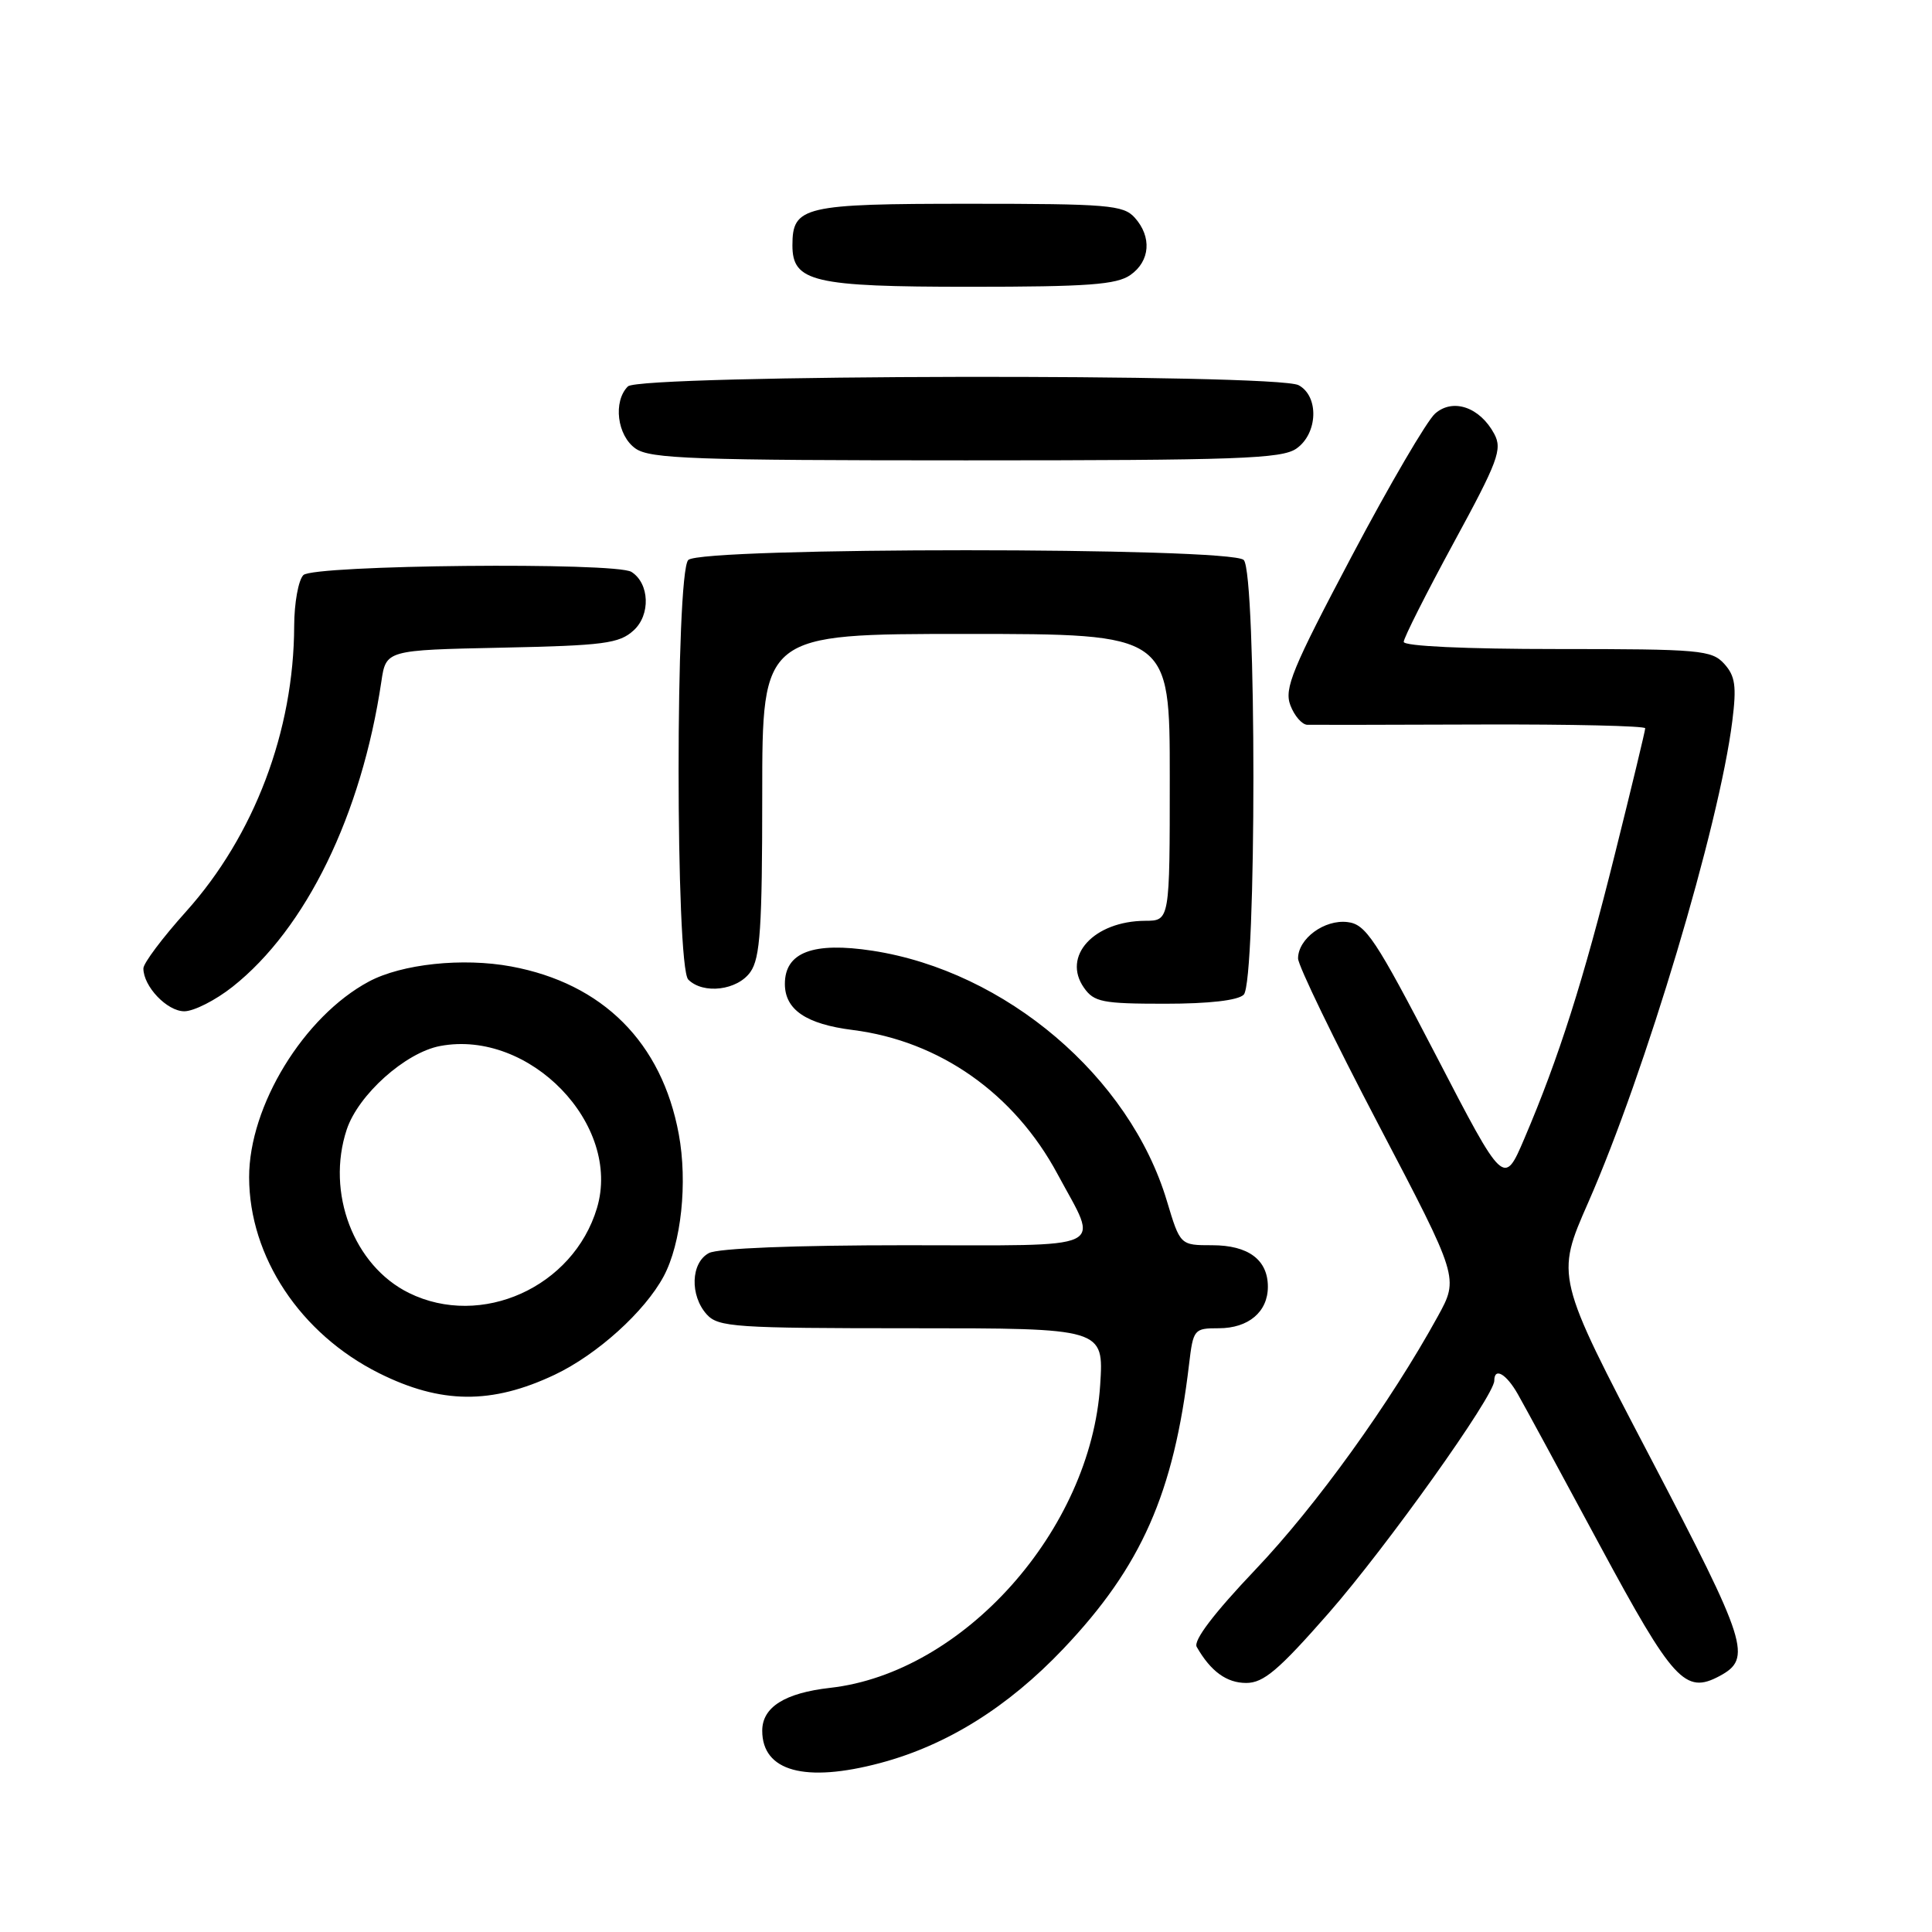 <?xml version="1.0" encoding="UTF-8" standalone="no"?>
<!DOCTYPE svg PUBLIC "-//W3C//DTD SVG 1.1//EN" "http://www.w3.org/Graphics/SVG/1.1/DTD/svg11.dtd" >
<svg xmlns="http://www.w3.org/2000/svg" xmlns:xlink="http://www.w3.org/1999/xlink" version="1.1" viewBox="0 0 256 256">
 <g >
 <path fill="currentColor"
d=" M 116.63 233.61 C 125.45 231.26 133.54 226.22 140.90 218.47 C 151.25 207.57 155.54 197.87 157.56 180.75 C 158.11 176.13 158.22 176.00 161.49 176.00 C 165.43 176.00 168.00 173.83 168.00 170.50 C 168.00 166.93 165.41 165.00 160.62 165.00 C 156.38 165.00 156.38 165.00 154.62 159.14 C 149.69 142.67 133.26 128.70 115.63 125.98 C 107.74 124.77 104.00 126.18 104.00 130.37 C 104.00 133.79 106.81 135.70 113.00 136.48 C 124.52 137.94 134.41 144.90 140.14 155.59 C 145.65 165.86 147.49 165.00 120.00 165.00 C 105.28 165.00 95.11 165.40 93.93 166.04 C 91.53 167.32 91.39 171.66 93.65 174.17 C 95.18 175.85 97.38 176.00 120.79 176.00 C 146.26 176.00 146.26 176.00 145.78 183.50 C 144.55 202.73 127.66 221.67 109.99 223.65 C 103.98 224.33 101.00 226.21 101.00 229.33 C 101.00 234.71 106.67 236.26 116.63 233.61 Z  M 176.05 213.75 C 183.75 204.95 198.00 184.96 198.00 182.95 C 198.00 181.12 199.59 182.03 201.13 184.75 C 201.99 186.26 206.88 195.27 211.99 204.77 C 221.70 222.78 223.29 224.52 227.84 222.09 C 232.20 219.75 231.59 217.82 218.64 193.06 C 206.13 169.15 206.13 169.15 210.45 159.33 C 218.03 142.08 227.80 109.43 229.54 95.54 C 230.12 90.91 229.93 89.58 228.47 87.96 C 226.81 86.14 225.29 86.00 206.35 86.00 C 194.16 86.00 186.00 85.62 186.00 85.05 C 186.00 84.53 188.98 78.63 192.61 71.94 C 198.51 61.10 199.09 59.54 198.00 57.50 C 196.10 53.95 192.53 52.72 190.16 54.80 C 189.09 55.73 184.11 64.24 179.11 73.70 C 171.22 88.62 170.14 91.24 170.98 93.45 C 171.51 94.85 172.52 96.02 173.23 96.04 C 173.93 96.06 184.29 96.04 196.25 96.00 C 208.21 95.96 218.00 96.19 218.00 96.50 C 218.00 96.81 216.20 104.29 214.00 113.10 C 209.82 129.90 206.56 140.15 202.00 150.83 C 199.28 157.21 199.28 157.21 190.28 139.85 C 182.25 124.39 180.97 122.46 178.55 122.18 C 175.49 121.81 172.00 124.38 172.00 127.00 C 172.00 127.93 176.80 137.84 182.66 149.02 C 193.31 169.34 193.31 169.34 190.52 174.42 C 184.24 185.85 174.38 199.55 166.35 207.98 C 160.85 213.77 158.10 217.38 158.57 218.22 C 160.42 221.46 162.53 223.00 165.13 223.00 C 167.43 223.00 169.42 221.31 176.05 213.75 Z  M 73.50 182.16 C 79.13 179.49 85.43 173.80 87.94 169.12 C 90.27 164.76 91.13 156.70 89.94 150.27 C 87.69 138.13 79.87 130.31 67.73 128.06 C 61.30 126.87 53.24 127.73 48.88 130.06 C 40.25 134.68 33.00 146.54 33.01 156.00 C 33.03 166.54 39.80 176.74 50.22 181.95 C 58.42 186.05 65.16 186.11 73.50 182.16 Z  M 30.82 130.75 C 40.56 123.04 47.90 107.97 50.53 90.32 C 51.15 86.14 51.15 86.14 66.47 85.82 C 80.01 85.54 82.05 85.27 83.95 83.54 C 86.23 81.48 86.07 77.30 83.67 75.78 C 81.60 74.46 41.55 74.85 40.20 76.20 C 39.54 76.86 38.99 79.90 38.98 82.95 C 38.94 96.86 33.69 110.72 24.65 120.79 C 21.54 124.25 19.00 127.63 19.00 128.32 C 19.00 130.71 22.14 134.00 24.42 134.00 C 25.68 134.00 28.56 132.54 30.82 130.75 Z  M 164.80 131.80 C 166.51 130.09 166.51 75.91 164.80 74.20 C 163.08 72.48 92.92 72.48 91.20 74.20 C 89.49 75.91 89.49 128.09 91.20 129.80 C 93.19 131.79 97.73 131.23 99.44 128.78 C 100.73 126.94 101.00 122.92 101.00 105.28 C 101.00 84.00 101.00 84.00 128.00 84.00 C 155.00 84.00 155.00 84.00 155.00 103.00 C 155.00 122.00 155.00 122.00 151.75 122.01 C 144.94 122.05 140.69 126.69 143.63 130.88 C 144.96 132.78 146.08 133.00 154.36 133.00 C 160.21 133.00 164.04 132.56 164.80 131.80 Z  M 171.78 59.44 C 174.63 57.45 174.80 52.50 172.07 51.04 C 169.14 49.47 84.78 49.62 83.20 51.20 C 81.21 53.19 81.77 57.73 84.22 59.44 C 86.15 60.79 92.01 61.00 128.00 61.00 C 163.99 61.00 169.85 60.79 171.78 59.44 Z  M 149.78 36.44 C 152.41 34.60 152.65 31.38 150.35 28.83 C 148.85 27.17 146.79 27.00 128.42 27.00 C 106.46 27.00 105.00 27.34 105.00 32.51 C 105.00 37.35 107.77 38.00 128.50 38.00 C 144.13 38.00 147.95 37.72 149.78 36.44 Z  M 54.18 171.32 C 46.87 167.71 43.18 158.04 45.94 149.68 C 47.47 145.06 53.72 139.46 58.33 138.60 C 70.18 136.37 82.41 149.02 79.10 160.08 C 75.96 170.55 63.78 176.05 54.18 171.32 Z "/>
</g>
</svg>
